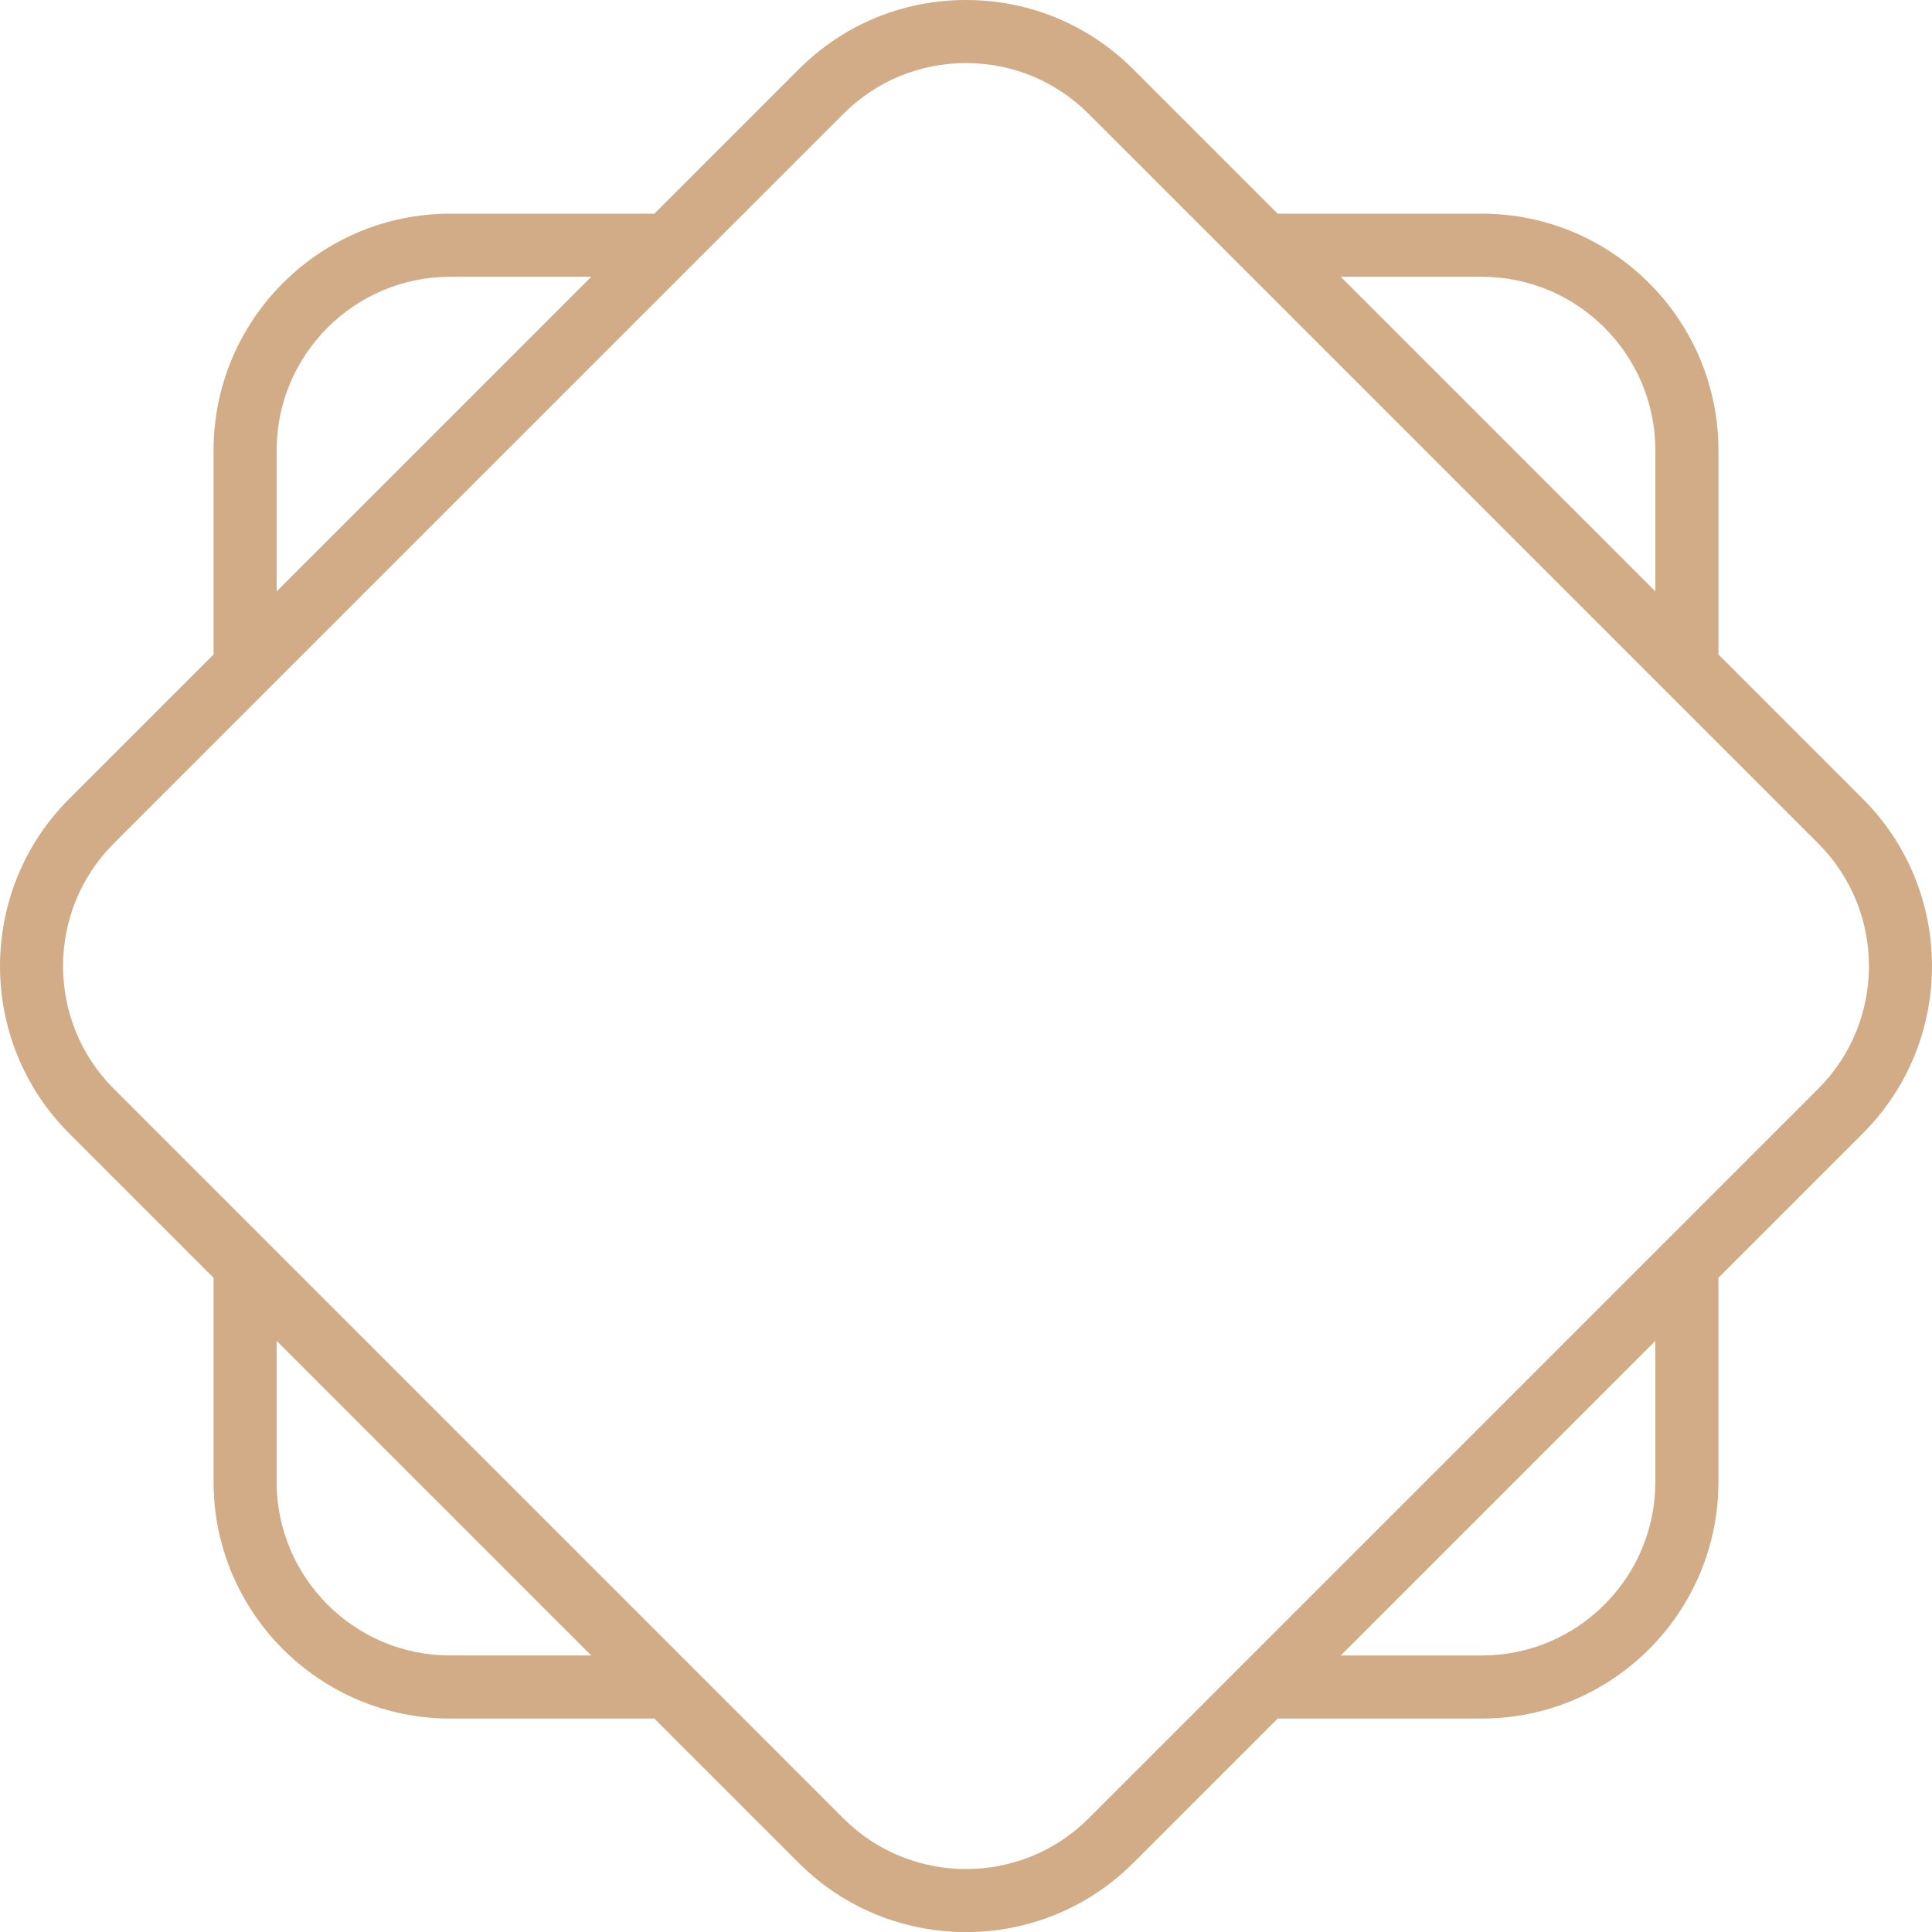 <svg version="1.1" id="图层_1" x="0px" y="0px" width="190.682px" height="190.694px" viewBox="0 0 190.682 190.694" enable-background="new 0 0 190.682 190.694" xml:space="preserve" xmlns="http://www.w3.org/2000/svg" xmlns:xlink="http://www.w3.org/1999/xlink" xmlns:xml="http://www.w3.org/XML/1998/namespace">
  <path fill="#D1AC87" d="M183.854,78.843l-14.25-14.25V44.439c0-12.875-10.474-23.349-23.349-23.349h-20.153l-14.25-14.25
	C107.441,2.429,101.578,0,95.341,0c-6.237,0-12.1,2.429-16.51,6.84L64.581,21.09H44.427c-12.875,0-23.349,10.474-23.349,23.349
	v20.153l-14.25,14.25c-9.104,9.104-9.103,23.917,0,33.02l14.25,14.25v20.154c0,12.875,10.474,23.349,23.349,23.349h20.154
	l14.25,14.25c4.552,4.553,10.53,6.828,16.51,6.828c5.978,0,11.959-2.276,16.51-6.828l14.25-14.25h20.153
	c12.875,0,23.349-10.474,23.349-23.349v-20.154l14.25-14.251C192.957,102.759,192.958,87.947,183.854,78.843z M146.255,27.317
	c9.441,0,17.123,7.681,17.123,17.123v13.927l-31.049-31.049H146.255z M27.305,44.439c0-9.441,7.681-17.123,17.123-17.123h13.927
	l-31.05,31.049V44.439z M44.427,163.389c-9.441,0-17.123-7.681-17.123-17.123v-13.927l31.05,31.05H44.427z M163.377,146.267
	c0,9.441-7.681,17.123-17.123,17.123h-13.927l31.049-31.05V146.267z M179.452,107.46l-9.848,9.848l-6.226,6.227l-39.854,39.854
	l-6.226,6.226l-9.848,9.848c-6.678,6.676-17.541,6.675-24.216,0l-9.848-9.848l-6.226-6.226l-39.855-39.855l-6.226-6.226
	l-9.848-9.848c-6.676-6.676-6.676-17.539,0-24.216l9.848-9.848l6.226-6.226l39.854-39.854l6.227-6.226l9.848-9.848
	c3.234-3.234,7.534-5.016,12.108-5.016c4.573,0,8.873,1.782,12.108,5.016l9.848,9.848l6.226,6.226l39.854,39.854l6.226,6.226
	l9.848,9.848C186.128,89.921,186.128,100.784,179.452,107.46z" class="color c1"/>
</svg>